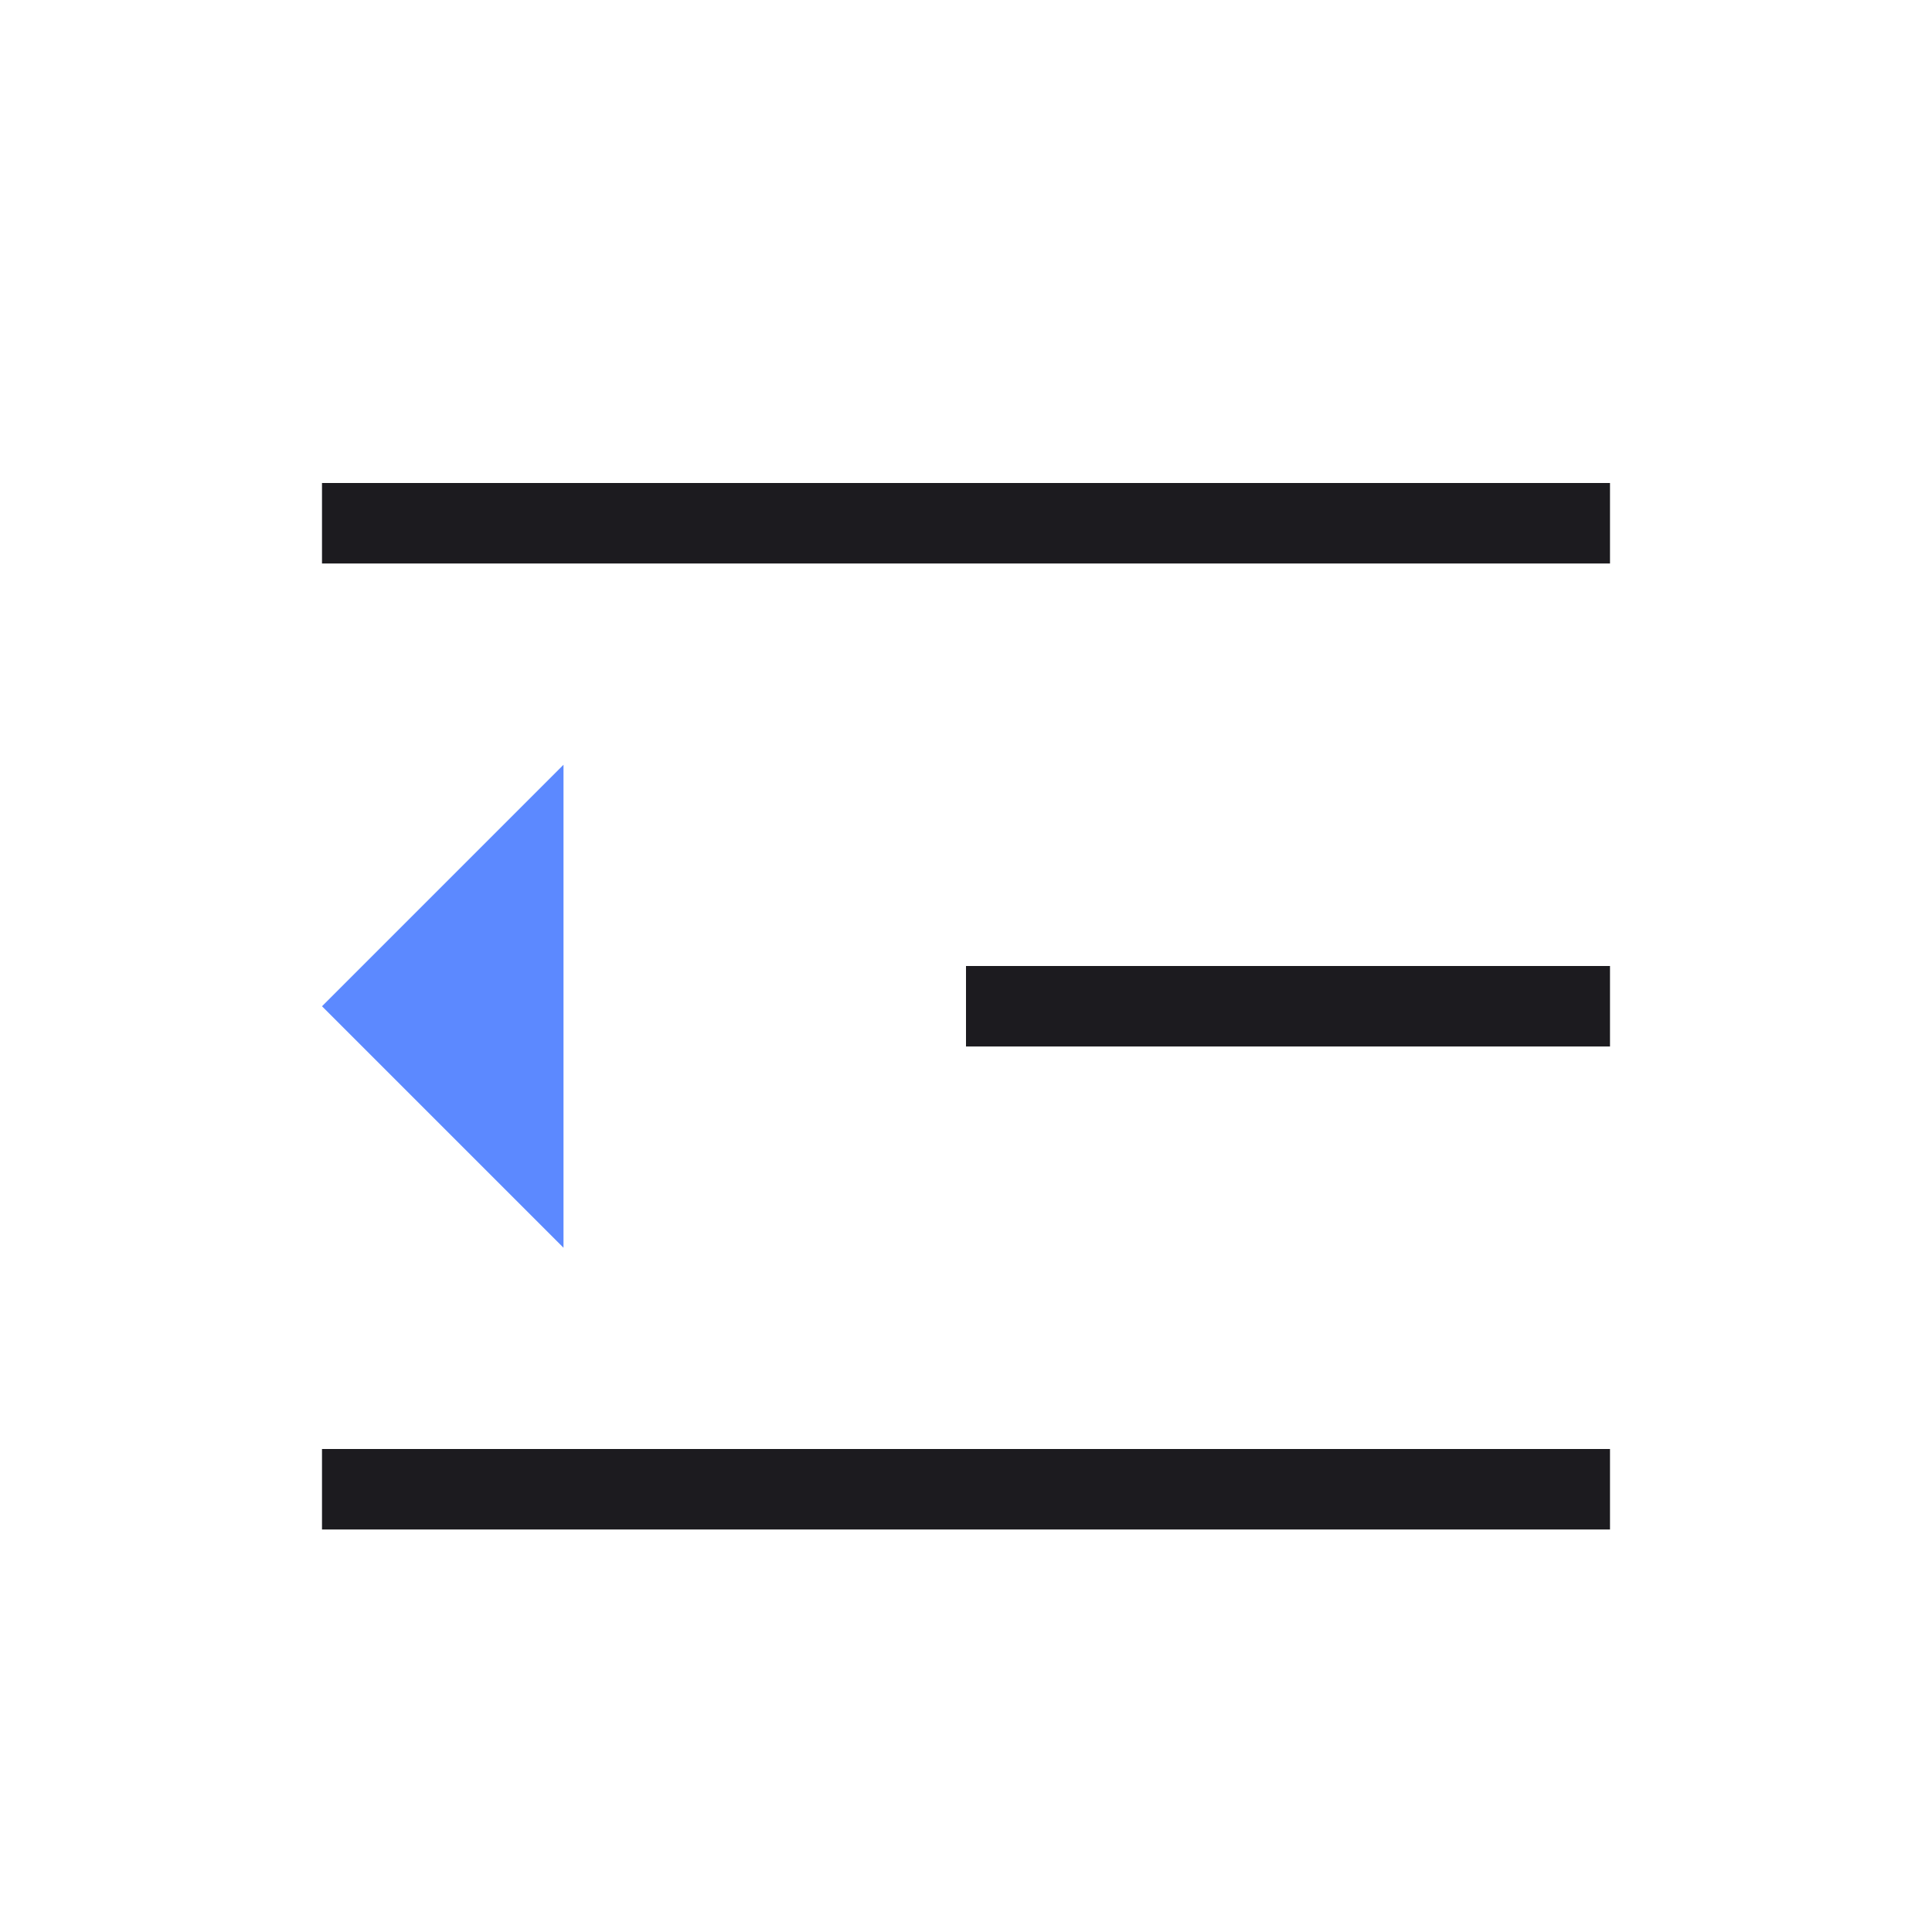 <svg width="24" height="24" viewBox="0 0 24 24" fill="none" xmlns="http://www.w3.org/2000/svg">
<mask id="mask0_364_1653" style="mask-type:alpha" maskUnits="userSpaceOnUse" x="0" y="0" width="24" height="24">
<rect width="24" height="24" fill="#D9D9D9"/>
</mask>
<g mask="url(#mask0_364_1653)">
<path d="M4 19V18H20V19H4ZM12 13V12H20V13H12ZM4 7V6H20V7H4Z" fill="#1C1B1F"/>
<path d="M7 15.5L4 12.5L7 9.5V15.5Z" fill="#5C89FF"/>
</g>
</svg>

